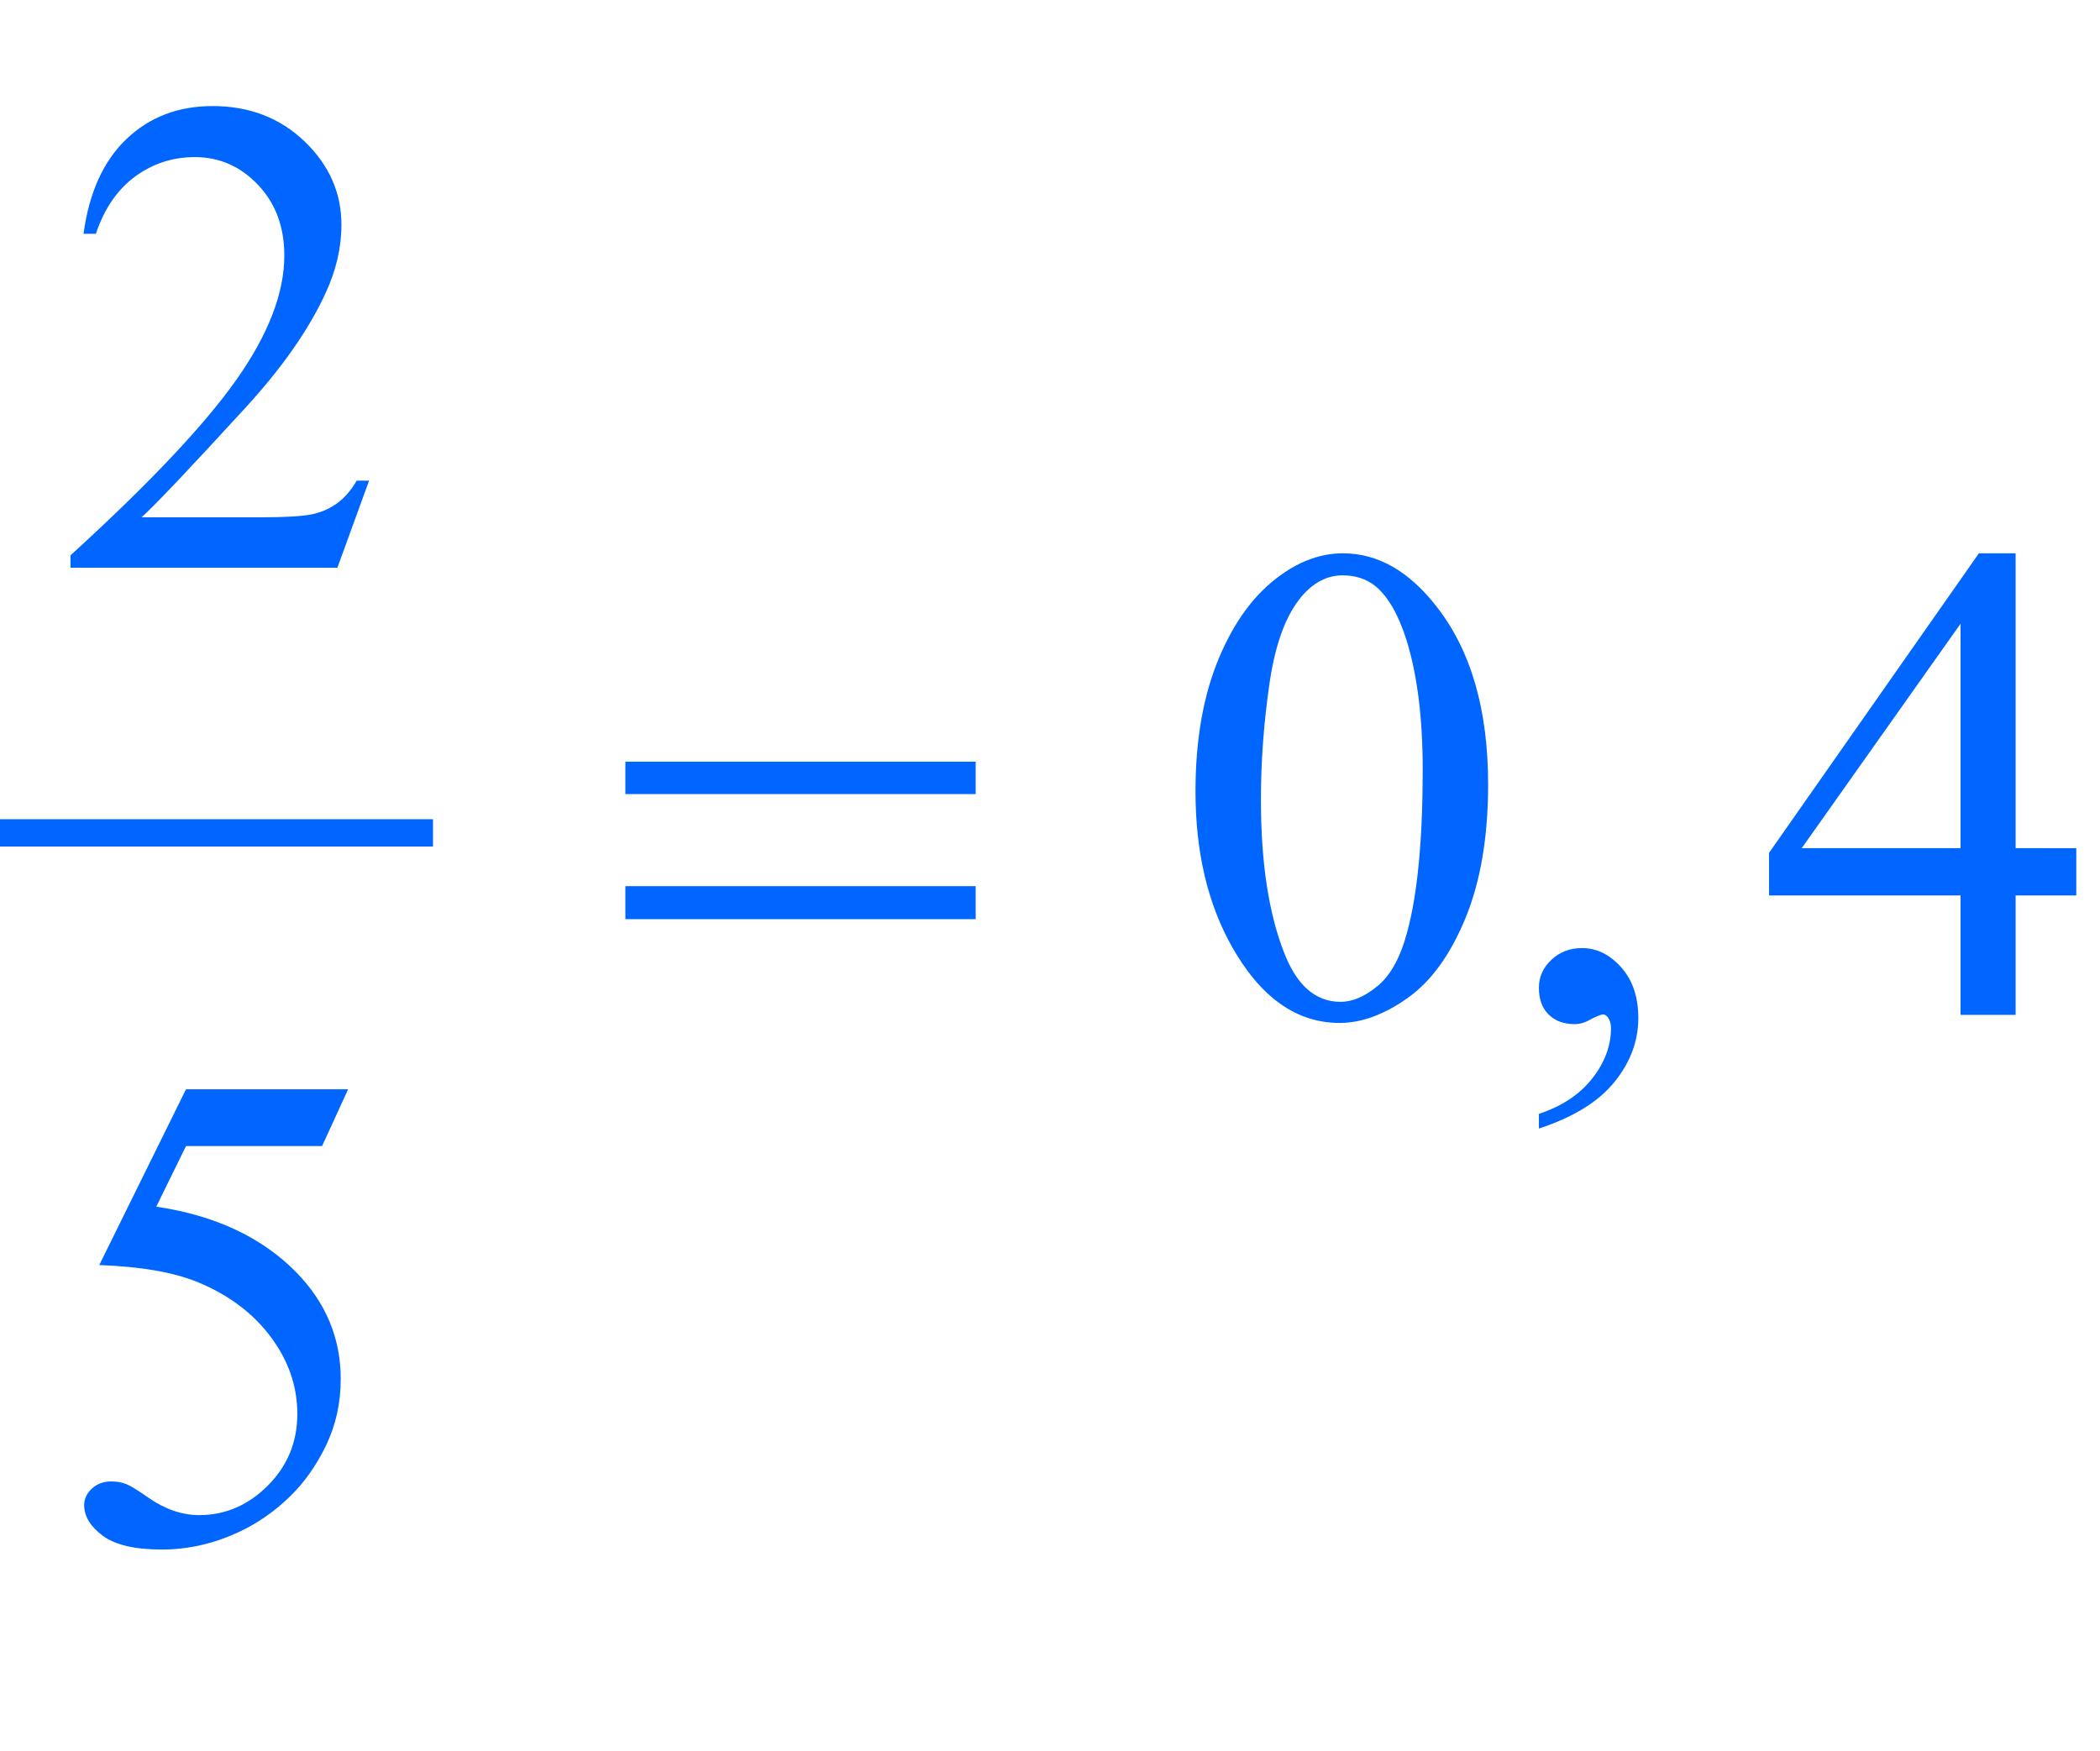<?xml version="1.0" encoding="iso-8859-1"?>
<!-- Generator: Adobe Illustrator 16.0.0, SVG Export Plug-In . SVG Version: 6.00 Build 0)  -->
<!DOCTYPE svg PUBLIC "-//W3C//DTD SVG 1.1//EN" "http://www.w3.org/Graphics/SVG/1.1/DTD/svg11.dtd">
<svg version="1.1" id="Lager_1" xmlns="http://www.w3.org/2000/svg" xmlns:xlink="http://www.w3.org/1999/xlink" x="0px" y="0px"
	 width="38.422px" height="32.044px" viewBox="0 0 38.422 32.044" style="enable-background:new 0 0 38.422 32.044;"
	 xml:space="preserve">
<g>
	
		<line style="fill:none;stroke:#0066FF;stroke-width:0.5;stroke-linecap:square;stroke-miterlimit:10;" x1="0.25" y1="15.242" x2="7.672" y2="15.242"/>
	<g>
		<path style="fill:#0066FF;" d="M6.753,8.796l-0.58,1.593H1.29v-0.226c1.437-1.311,2.447-2.381,3.033-3.211
			s0.879-1.589,0.879-2.276c0-0.525-0.161-0.956-0.482-1.294S4.014,2.875,3.566,2.875c-0.407,0-0.772,0.119-1.096,0.357
			C2.147,3.47,1.908,3.819,1.754,4.279H1.528C1.63,3.526,1.891,2.948,2.312,2.546C2.733,2.143,3.259,1.941,3.89,1.941
			c0.672,0,1.232,0.216,1.682,0.646c0.449,0.432,0.675,0.94,0.675,1.526c0,0.419-0.098,0.838-0.293,1.257
			C5.651,6.03,5.163,6.729,4.488,7.465C3.475,8.571,2.842,9.239,2.59,9.467h2.161c0.439,0,0.747-0.017,0.924-0.049
			C5.853,9.386,6.012,9.319,6.154,9.22s0.267-0.241,0.372-0.424H6.753z"/>
	</g>
	<g>
		<path style="fill:#0066FF;" d="M21.873,14.483c0-0.944,0.143-1.757,0.428-2.438s0.663-1.189,1.135-1.523
			c0.367-0.264,0.745-0.396,1.136-0.396c0.635,0,1.204,0.323,1.709,0.971c0.631,0.802,0.946,1.888,0.946,3.259
			c0,0.961-0.139,1.776-0.415,2.448c-0.277,0.671-0.63,1.158-1.06,1.461c-0.429,0.304-0.843,0.455-1.242,0.455
			c-0.789,0-1.446-0.466-1.971-1.397C22.096,16.535,21.873,15.59,21.873,14.483z M23.07,14.636c0,1.14,0.14,2.069,0.421,2.789
			c0.231,0.606,0.577,0.909,1.037,0.909c0.22,0,0.448-0.099,0.684-0.296c0.236-0.197,0.415-0.528,0.537-0.991
			c0.188-0.7,0.281-1.687,0.281-2.961c0-0.943-0.098-1.73-0.293-2.361c-0.146-0.468-0.336-0.8-0.567-0.995
			c-0.167-0.135-0.369-0.201-0.604-0.201c-0.277,0-0.523,0.124-0.739,0.372c-0.293,0.338-0.492,0.869-0.598,1.593
			C23.123,13.218,23.07,13.932,23.07,14.636z"/>
		<path style="fill:#0066FF;" d="M28.156,20.653v-0.269c0.419-0.138,0.743-0.353,0.973-0.644c0.23-0.291,0.346-0.6,0.346-0.925
			c0-0.077-0.019-0.143-0.056-0.195c-0.028-0.037-0.057-0.055-0.085-0.055c-0.045,0-0.143,0.04-0.293,0.122
			c-0.073,0.036-0.15,0.055-0.232,0.055c-0.199,0-0.357-0.059-0.476-0.177s-0.177-0.281-0.177-0.488c0-0.199,0.076-0.37,0.229-0.513
			s0.339-0.214,0.559-0.214c0.269,0,0.507,0.117,0.717,0.351c0.21,0.234,0.314,0.545,0.314,0.931c0,0.42-0.146,0.81-0.437,1.169
			C29.247,20.162,28.786,20.446,28.156,20.653z"/>
		<path style="fill:#0066FF;" d="M37.988,15.521v0.866h-1.11v2.186h-1.007v-2.186h-3.504v-0.78l3.839-5.481h0.672v5.396H37.988z
			 M35.871,15.521v-4.107l-2.906,4.107H35.871z"/>
	</g>
	<g>
		<path style="fill:#0066FF;" d="M6.369,19.935l-0.476,1.038h-2.49l-0.544,1.11c1.078,0.159,1.933,0.56,2.563,1.202
			c0.541,0.554,0.812,1.205,0.812,1.953c0,0.436-0.089,0.839-0.266,1.209c-0.178,0.37-0.4,0.686-0.669,0.945
			c-0.269,0.261-0.567,0.471-0.896,0.629c-0.469,0.224-0.948,0.336-1.44,0.336c-0.497,0-0.858-0.085-1.084-0.253
			c-0.226-0.169-0.339-0.355-0.339-0.559c0-0.114,0.047-0.215,0.141-0.303c0.094-0.087,0.212-0.131,0.354-0.131
			c0.105,0,0.198,0.017,0.277,0.049s0.215,0.116,0.406,0.25c0.305,0.212,0.614,0.317,0.928,0.317c0.476,0,0.894-0.18,1.254-0.54
			s0.54-0.799,0.54-1.315c0-0.5-0.161-0.967-0.482-1.4s-0.765-0.769-1.33-1.004c-0.443-0.184-1.048-0.289-1.812-0.317l1.587-3.217
			H6.369z"/>
	</g>
	<g>
		<path style="fill:#0066FF;" d="M11.442,13.939h6.409v0.593h-6.409V13.939z M11.442,16.217h6.409v0.604h-6.409V16.217z"/>
	</g>
</g>
<g id="theGroup">
</g>
</svg>
